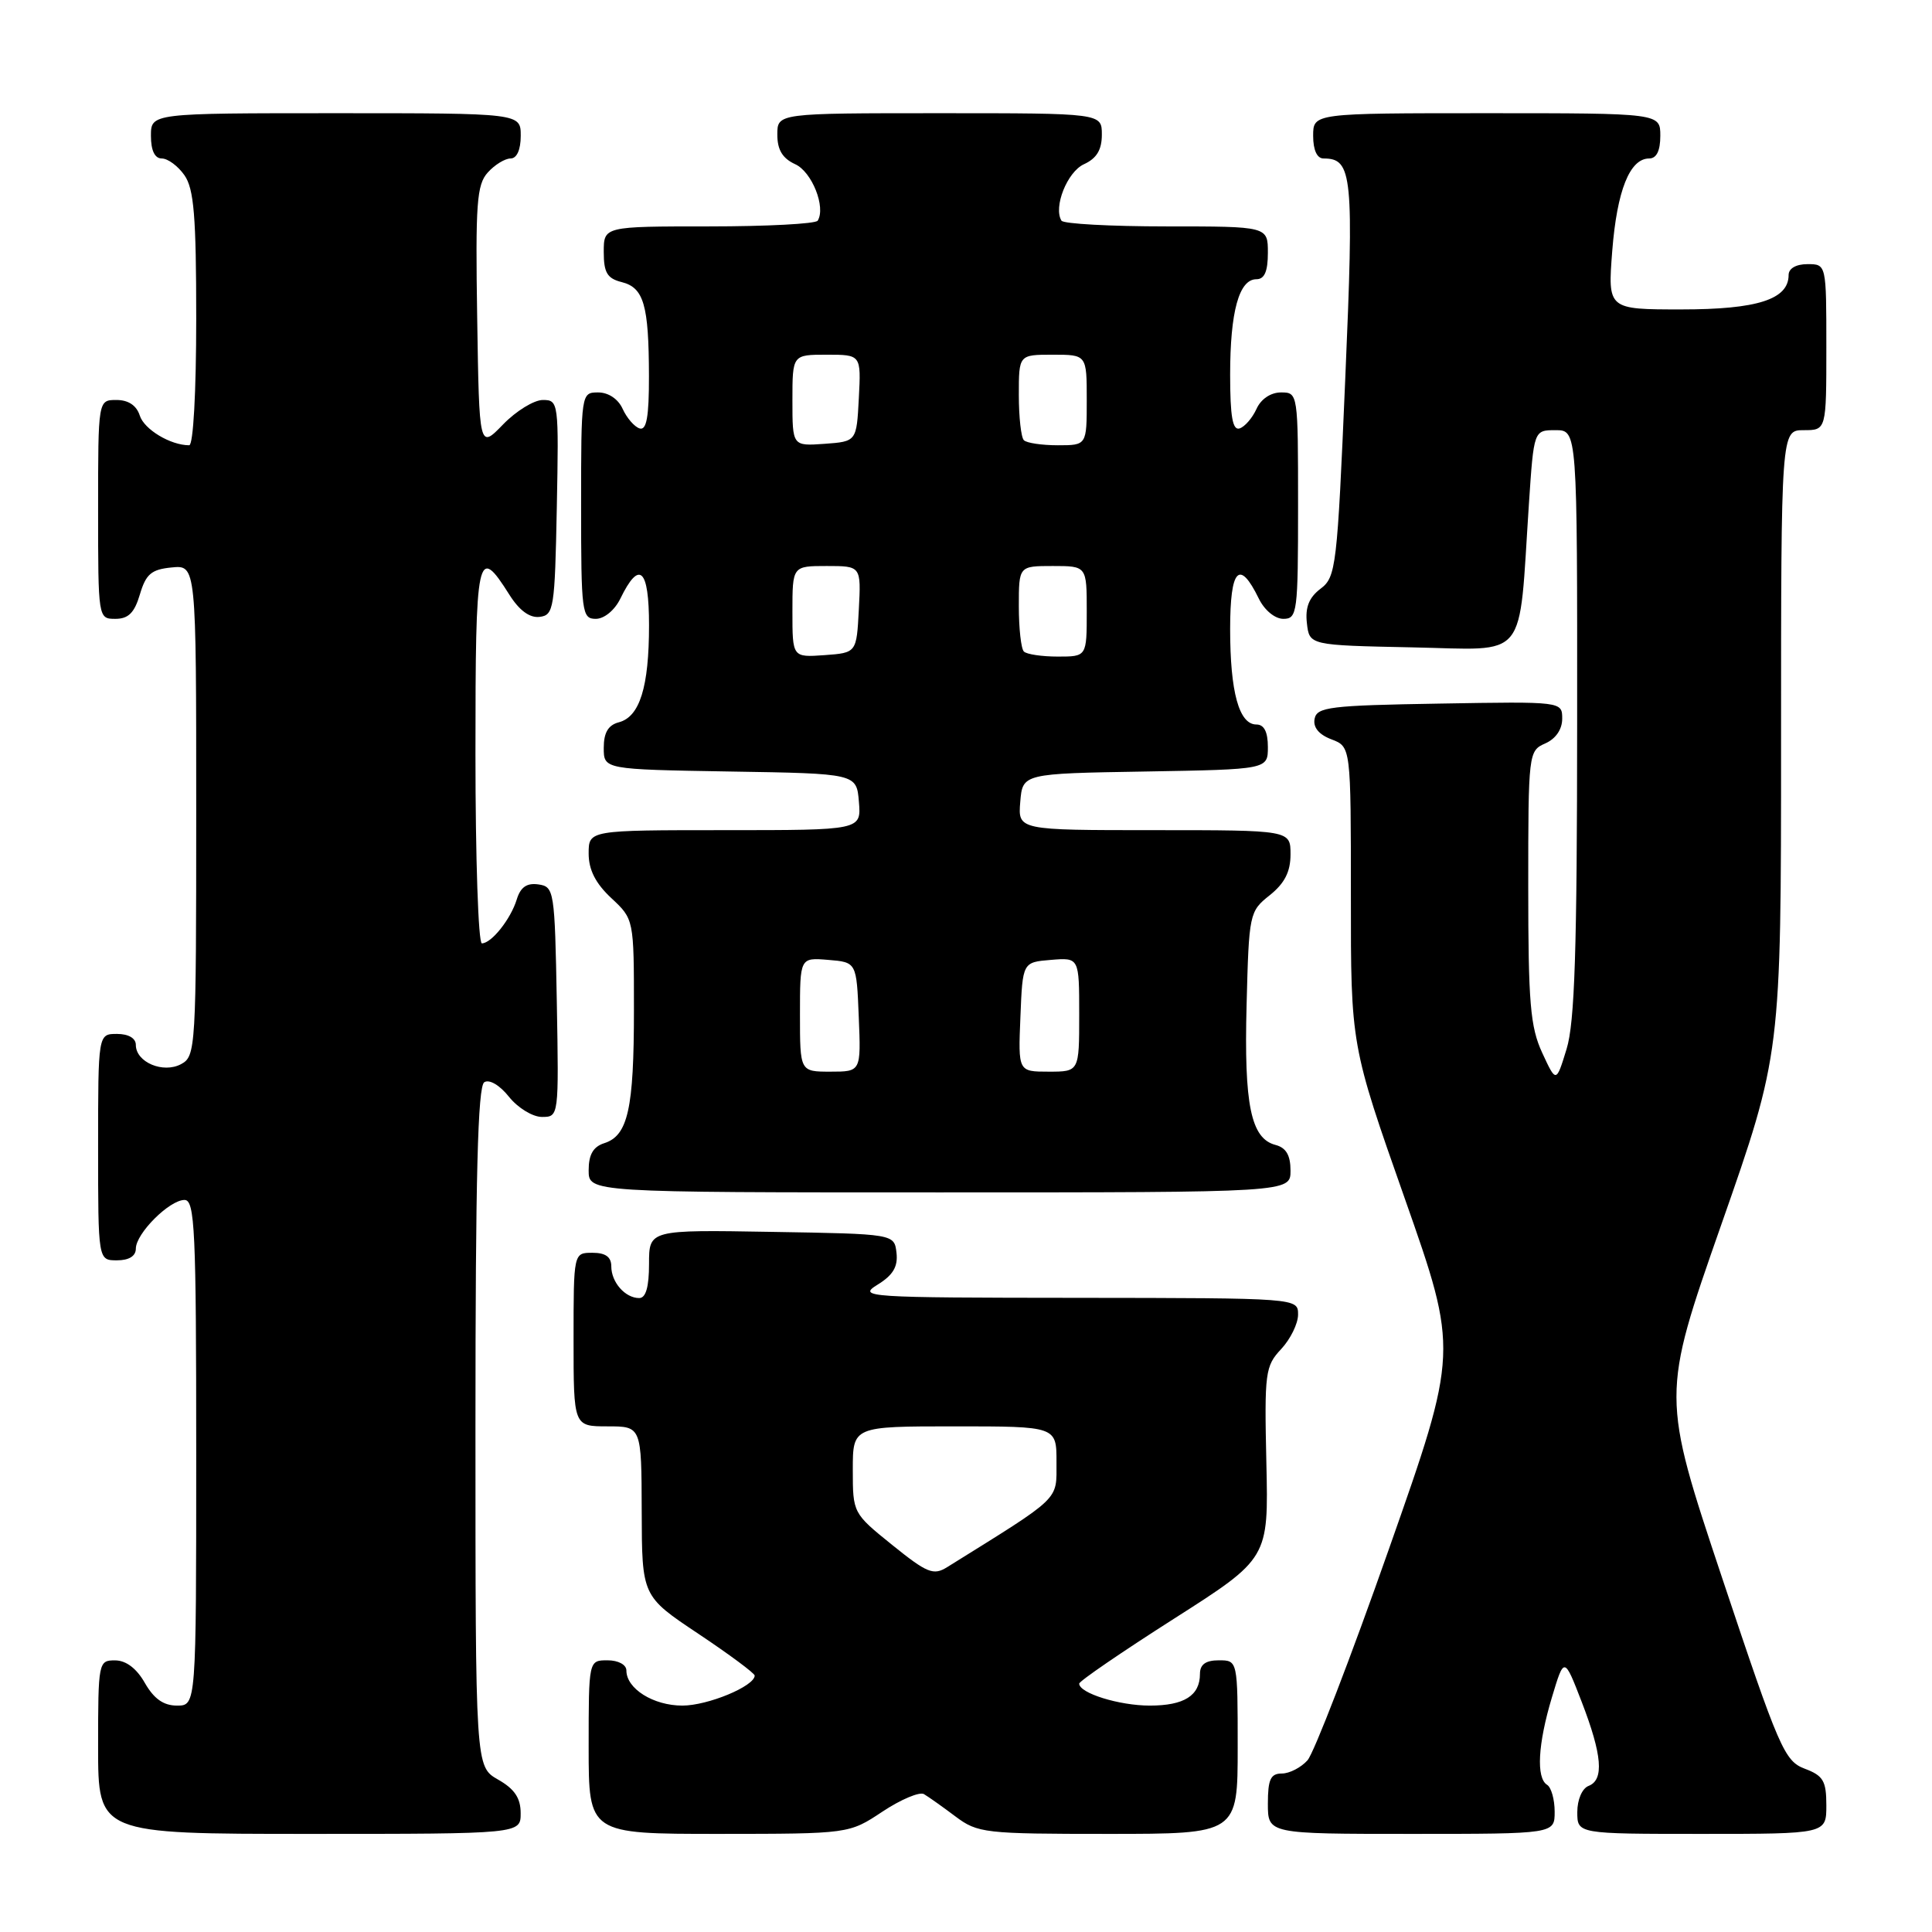 <?xml version="1.0" encoding="UTF-8" standalone="no"?>
<!DOCTYPE svg PUBLIC "-//W3C//DTD SVG 1.1//EN" "http://www.w3.org/Graphics/SVG/1.1/DTD/svg11.dtd" >
<svg xmlns="http://www.w3.org/2000/svg" xmlns:xlink="http://www.w3.org/1999/xlink" version="1.1" viewBox="0 0 256 256">
 <g >
 <path fill="currentColor"
d=" M 68.99 240.25 C 68.99 238.25 68.18 237.04 65.99 235.80 C 63.00 234.09 63.00 234.09 63.00 189.11 C 63.00 155.93 63.31 143.93 64.17 143.40 C 64.84 142.98 66.22 143.79 67.45 145.34 C 68.62 146.80 70.58 148.00 71.81 148.00 C 74.05 148.00 74.05 147.96 73.78 132.75 C 73.51 117.98 73.43 117.49 71.34 117.19 C 69.80 116.97 68.97 117.55 68.47 119.19 C 67.67 121.79 65.12 125.00 63.85 125.00 C 63.38 125.00 63.00 113.71 63.00 99.92 C 63.00 73.20 63.24 72.06 67.50 78.81 C 68.81 80.89 70.19 81.90 71.50 81.74 C 73.38 81.51 73.52 80.65 73.78 67.25 C 74.05 53.30 74.01 53.00 71.93 53.00 C 70.76 53.00 68.38 54.46 66.65 56.25 C 63.50 59.50 63.50 59.50 63.23 42.11 C 62.99 26.97 63.17 24.47 64.63 22.86 C 65.55 21.83 66.92 21.00 67.65 21.00 C 68.48 21.00 69.00 19.85 69.00 18.00 C 69.00 15.00 69.00 15.00 44.50 15.00 C 20.00 15.00 20.00 15.00 20.00 18.00 C 20.00 19.95 20.51 21.00 21.44 21.00 C 22.24 21.00 23.59 22.00 24.44 23.22 C 25.70 25.02 26.00 28.66 26.00 42.22 C 26.00 51.96 25.61 59.00 25.07 59.00 C 22.59 59.00 19.10 56.90 18.52 55.06 C 18.09 53.72 17.01 53.00 15.43 53.00 C 13.00 53.00 13.00 53.00 13.00 67.50 C 13.00 81.95 13.01 82.00 15.29 82.00 C 17.02 82.00 17.82 81.19 18.54 78.75 C 19.34 76.06 20.06 75.45 22.75 75.19 C 26.00 74.87 26.00 74.87 26.00 107.40 C 26.00 138.91 25.94 139.96 24.00 141.00 C 21.62 142.28 18.00 140.75 18.00 138.46 C 18.00 137.57 17.03 137.00 15.50 137.00 C 13.00 137.00 13.00 137.00 13.00 152.00 C 13.00 167.00 13.00 167.00 15.50 167.00 C 17.09 167.00 18.00 166.44 18.00 165.45 C 18.00 163.45 22.45 159.00 24.45 159.00 C 25.82 159.00 26.00 162.95 26.00 192.50 C 26.00 226.00 26.00 226.00 23.45 226.00 C 21.67 226.00 20.40 225.10 19.20 223.01 C 18.11 221.08 16.70 220.01 15.25 220.01 C 13.05 220.00 13.00 220.24 13.00 231.50 C 13.00 243.00 13.00 243.00 41.00 243.00 C 69.00 243.00 69.00 243.00 68.99 240.25 Z  M 116.93 240.05 C 119.37 238.43 121.85 237.39 122.43 237.73 C 123.02 238.08 124.89 239.40 126.59 240.68 C 129.55 242.90 130.45 243.00 146.84 243.00 C 164.00 243.00 164.00 243.00 164.00 231.50 C 164.00 220.00 164.00 220.00 161.50 220.00 C 159.76 220.00 159.00 220.55 159.00 221.80 C 159.00 224.68 156.91 226.00 152.35 226.00 C 148.30 226.00 143.00 224.35 143.00 223.09 C 143.00 222.76 148.64 218.90 155.54 214.50 C 168.09 206.50 168.09 206.50 167.80 193.82 C 167.53 181.86 167.65 181.01 169.76 178.76 C 170.99 177.44 172.00 175.39 172.00 174.19 C 172.00 172.00 172.00 172.00 142.75 171.97 C 114.65 171.95 113.61 171.88 116.29 170.22 C 118.34 168.96 119.00 167.83 118.79 166.00 C 118.50 163.50 118.50 163.50 102.25 163.23 C 86.00 162.95 86.00 162.95 86.00 167.48 C 86.00 170.52 85.58 172.00 84.70 172.00 C 82.84 172.00 81.00 169.91 81.00 167.80 C 81.00 166.55 80.24 166.00 78.50 166.00 C 76.00 166.00 76.00 166.00 76.00 177.50 C 76.00 189.00 76.00 189.00 80.50 189.00 C 85.00 189.00 85.00 189.00 85.03 200.25 C 85.06 211.50 85.06 211.50 92.53 216.48 C 96.64 219.22 100.00 221.72 100.00 222.02 C 100.00 223.42 93.80 226.00 90.42 226.00 C 86.57 226.00 83.00 223.76 83.00 221.35 C 83.00 220.58 81.93 220.00 80.50 220.00 C 78.00 220.00 78.00 220.00 78.00 231.50 C 78.00 243.00 78.00 243.00 95.25 243.00 C 112.50 242.99 112.50 242.99 116.93 240.05 Z  M 206.00 240.06 C 206.00 238.44 205.55 236.84 205.00 236.50 C 203.53 235.59 203.78 231.10 205.63 224.93 C 207.26 219.50 207.26 219.50 209.58 225.50 C 212.30 232.55 212.57 235.84 210.50 236.64 C 209.64 236.97 209.00 238.46 209.00 240.11 C 209.00 243.00 209.00 243.00 225.50 243.00 C 242.00 243.00 242.00 243.00 242.00 239.22 C 242.00 235.98 241.59 235.28 239.13 234.36 C 236.45 233.34 235.74 231.71 228.20 209.11 C 220.14 184.94 220.14 184.94 228.07 162.30 C 236.00 139.67 236.00 139.67 236.00 98.33 C 236.00 57.00 236.00 57.00 239.00 57.00 C 242.00 57.00 242.00 57.00 242.00 46.00 C 242.00 35.00 242.00 35.00 239.50 35.00 C 237.99 35.00 237.00 35.57 237.00 36.44 C 237.00 39.67 232.86 41.00 222.79 41.00 C 213.03 41.00 213.03 41.00 213.63 33.25 C 214.26 25.25 215.95 21.00 218.52 21.00 C 219.50 21.00 220.00 19.98 220.00 18.00 C 220.00 15.00 220.00 15.00 197.00 15.00 C 174.00 15.00 174.00 15.00 174.00 18.00 C 174.00 19.88 174.51 21.00 175.38 21.00 C 179.21 21.00 179.42 23.12 178.25 50.27 C 177.19 75.16 177.03 76.47 174.98 78.01 C 173.45 79.17 172.93 80.48 173.17 82.57 C 173.50 85.50 173.50 85.50 187.15 85.78 C 202.66 86.09 201.19 87.91 202.59 66.75 C 203.24 57.00 203.24 57.00 206.12 57.00 C 209.00 57.00 209.00 57.00 208.98 95.75 C 208.97 125.92 208.66 135.50 207.58 139.00 C 206.20 143.50 206.20 143.50 204.35 139.50 C 202.77 136.08 202.50 132.90 202.50 117.50 C 202.50 99.79 202.54 99.48 204.75 98.51 C 206.14 97.90 207.00 96.65 207.00 95.24 C 207.00 92.95 207.00 92.95 190.76 93.23 C 176.23 93.47 174.49 93.68 174.19 95.25 C 173.97 96.38 174.76 97.34 176.43 97.97 C 179.00 98.95 179.00 98.95 179.00 118.73 C 178.99 138.50 178.99 138.50 186.13 158.78 C 193.26 179.06 193.26 179.06 184.03 205.28 C 178.96 219.70 174.10 232.29 173.25 233.25 C 172.39 234.21 170.86 235.00 169.85 235.00 C 168.36 235.00 168.00 235.78 168.00 239.00 C 168.00 243.00 168.00 243.00 187.00 243.00 C 206.00 243.00 206.00 243.00 206.00 240.06 Z  M 171.00 155.12 C 171.00 153.08 170.42 152.08 169.01 151.71 C 165.75 150.86 164.83 146.41 165.18 133.15 C 165.49 121.05 165.55 120.76 168.25 118.62 C 170.22 117.04 171.00 115.52 171.00 113.21 C 171.00 110.00 171.00 110.00 152.94 110.00 C 134.88 110.00 134.88 110.00 135.19 106.25 C 135.50 102.50 135.50 102.50 151.75 102.23 C 168.00 101.95 168.00 101.95 168.00 98.98 C 168.00 96.98 167.50 96.00 166.48 96.00 C 164.18 96.00 163.00 91.71 163.00 83.35 C 163.00 75.33 164.22 74.03 166.80 79.32 C 167.55 80.86 168.94 82.00 170.05 82.00 C 171.90 82.00 172.00 81.19 172.00 67.00 C 172.00 52.09 171.99 52.00 169.74 52.00 C 168.38 52.00 167.08 52.87 166.49 54.19 C 165.94 55.39 164.94 56.55 164.25 56.77 C 163.33 57.06 163.00 55.21 163.00 49.65 C 163.00 41.29 164.18 37.00 166.48 37.00 C 167.55 37.00 168.00 35.97 168.00 33.50 C 168.00 30.00 168.00 30.00 154.56 30.00 C 147.17 30.00 140.91 29.66 140.65 29.24 C 139.55 27.46 141.41 22.77 143.63 21.76 C 145.31 20.99 146.00 19.86 146.00 17.84 C 146.00 15.00 146.00 15.00 124.50 15.00 C 103.00 15.00 103.00 15.00 103.00 17.84 C 103.00 19.86 103.69 20.99 105.37 21.76 C 107.59 22.77 109.45 27.46 108.35 29.24 C 108.09 29.66 101.61 30.00 93.94 30.00 C 80.00 30.00 80.00 30.00 80.00 33.39 C 80.00 36.13 80.46 36.90 82.38 37.38 C 85.31 38.12 85.97 40.40 85.99 49.83 C 86.00 55.25 85.67 57.06 84.75 56.77 C 84.06 56.55 83.06 55.39 82.51 54.19 C 81.92 52.87 80.62 52.00 79.26 52.00 C 77.01 52.00 77.00 52.09 77.00 67.00 C 77.00 81.19 77.10 82.00 78.95 82.00 C 80.06 82.00 81.45 80.86 82.20 79.32 C 84.72 74.14 86.00 75.32 86.00 82.85 C 86.00 91.04 84.77 94.99 81.99 95.71 C 80.59 96.08 80.00 97.08 80.00 99.09 C 80.00 101.95 80.00 101.95 96.75 102.23 C 113.50 102.50 113.50 102.50 113.81 106.25 C 114.12 110.00 114.12 110.00 96.06 110.00 C 78.00 110.00 78.00 110.00 78.00 113.10 C 78.00 115.25 78.91 117.05 81.00 119.00 C 84.00 121.80 84.00 121.80 84.00 133.84 C 84.00 146.94 83.21 150.48 80.06 151.48 C 78.60 151.95 78.00 152.99 78.00 155.07 C 78.00 158.00 78.00 158.00 124.50 158.00 C 171.00 158.00 171.00 158.00 171.00 155.12 Z  M 118.23 204.72 C 113.02 200.52 113.00 200.48 113.00 194.75 C 113.00 189.00 113.00 189.00 126.50 189.00 C 140.00 189.00 140.00 189.00 139.99 193.75 C 139.98 198.91 140.77 198.15 125.48 207.67 C 123.69 208.78 122.84 208.44 118.23 204.72 Z  M 106.00 134.44 C 106.00 126.88 106.00 126.88 109.75 127.19 C 113.50 127.50 113.50 127.50 113.79 134.75 C 114.09 142.00 114.09 142.00 110.04 142.00 C 106.00 142.00 106.00 142.00 106.00 134.44 Z  M 135.21 134.75 C 135.50 127.50 135.50 127.50 139.25 127.19 C 143.00 126.88 143.00 126.88 143.00 134.44 C 143.00 142.00 143.00 142.00 138.96 142.00 C 134.91 142.00 134.91 142.00 135.21 134.75 Z  M 105.00 81.06 C 105.00 75.00 105.00 75.00 109.55 75.00 C 114.10 75.00 114.10 75.00 113.80 80.75 C 113.50 86.50 113.50 86.50 109.25 86.81 C 105.00 87.11 105.00 87.11 105.00 81.06 Z  M 135.67 86.33 C 135.30 85.97 135.00 83.27 135.00 80.33 C 135.00 75.00 135.00 75.00 139.50 75.00 C 144.00 75.00 144.00 75.00 144.00 81.00 C 144.00 87.00 144.00 87.00 140.17 87.00 C 138.06 87.00 136.03 86.70 135.67 86.33 Z  M 105.00 53.06 C 105.00 47.00 105.00 47.00 109.55 47.00 C 114.10 47.00 114.10 47.00 113.80 52.75 C 113.50 58.50 113.50 58.50 109.25 58.81 C 105.00 59.11 105.00 59.11 105.00 53.06 Z  M 135.67 58.33 C 135.30 57.97 135.00 55.27 135.00 52.33 C 135.00 47.00 135.00 47.00 139.50 47.00 C 144.00 47.00 144.00 47.00 144.00 53.00 C 144.00 59.00 144.00 59.00 140.17 59.00 C 138.06 59.00 136.03 58.70 135.67 58.33 Z "/>
</g>
</svg>